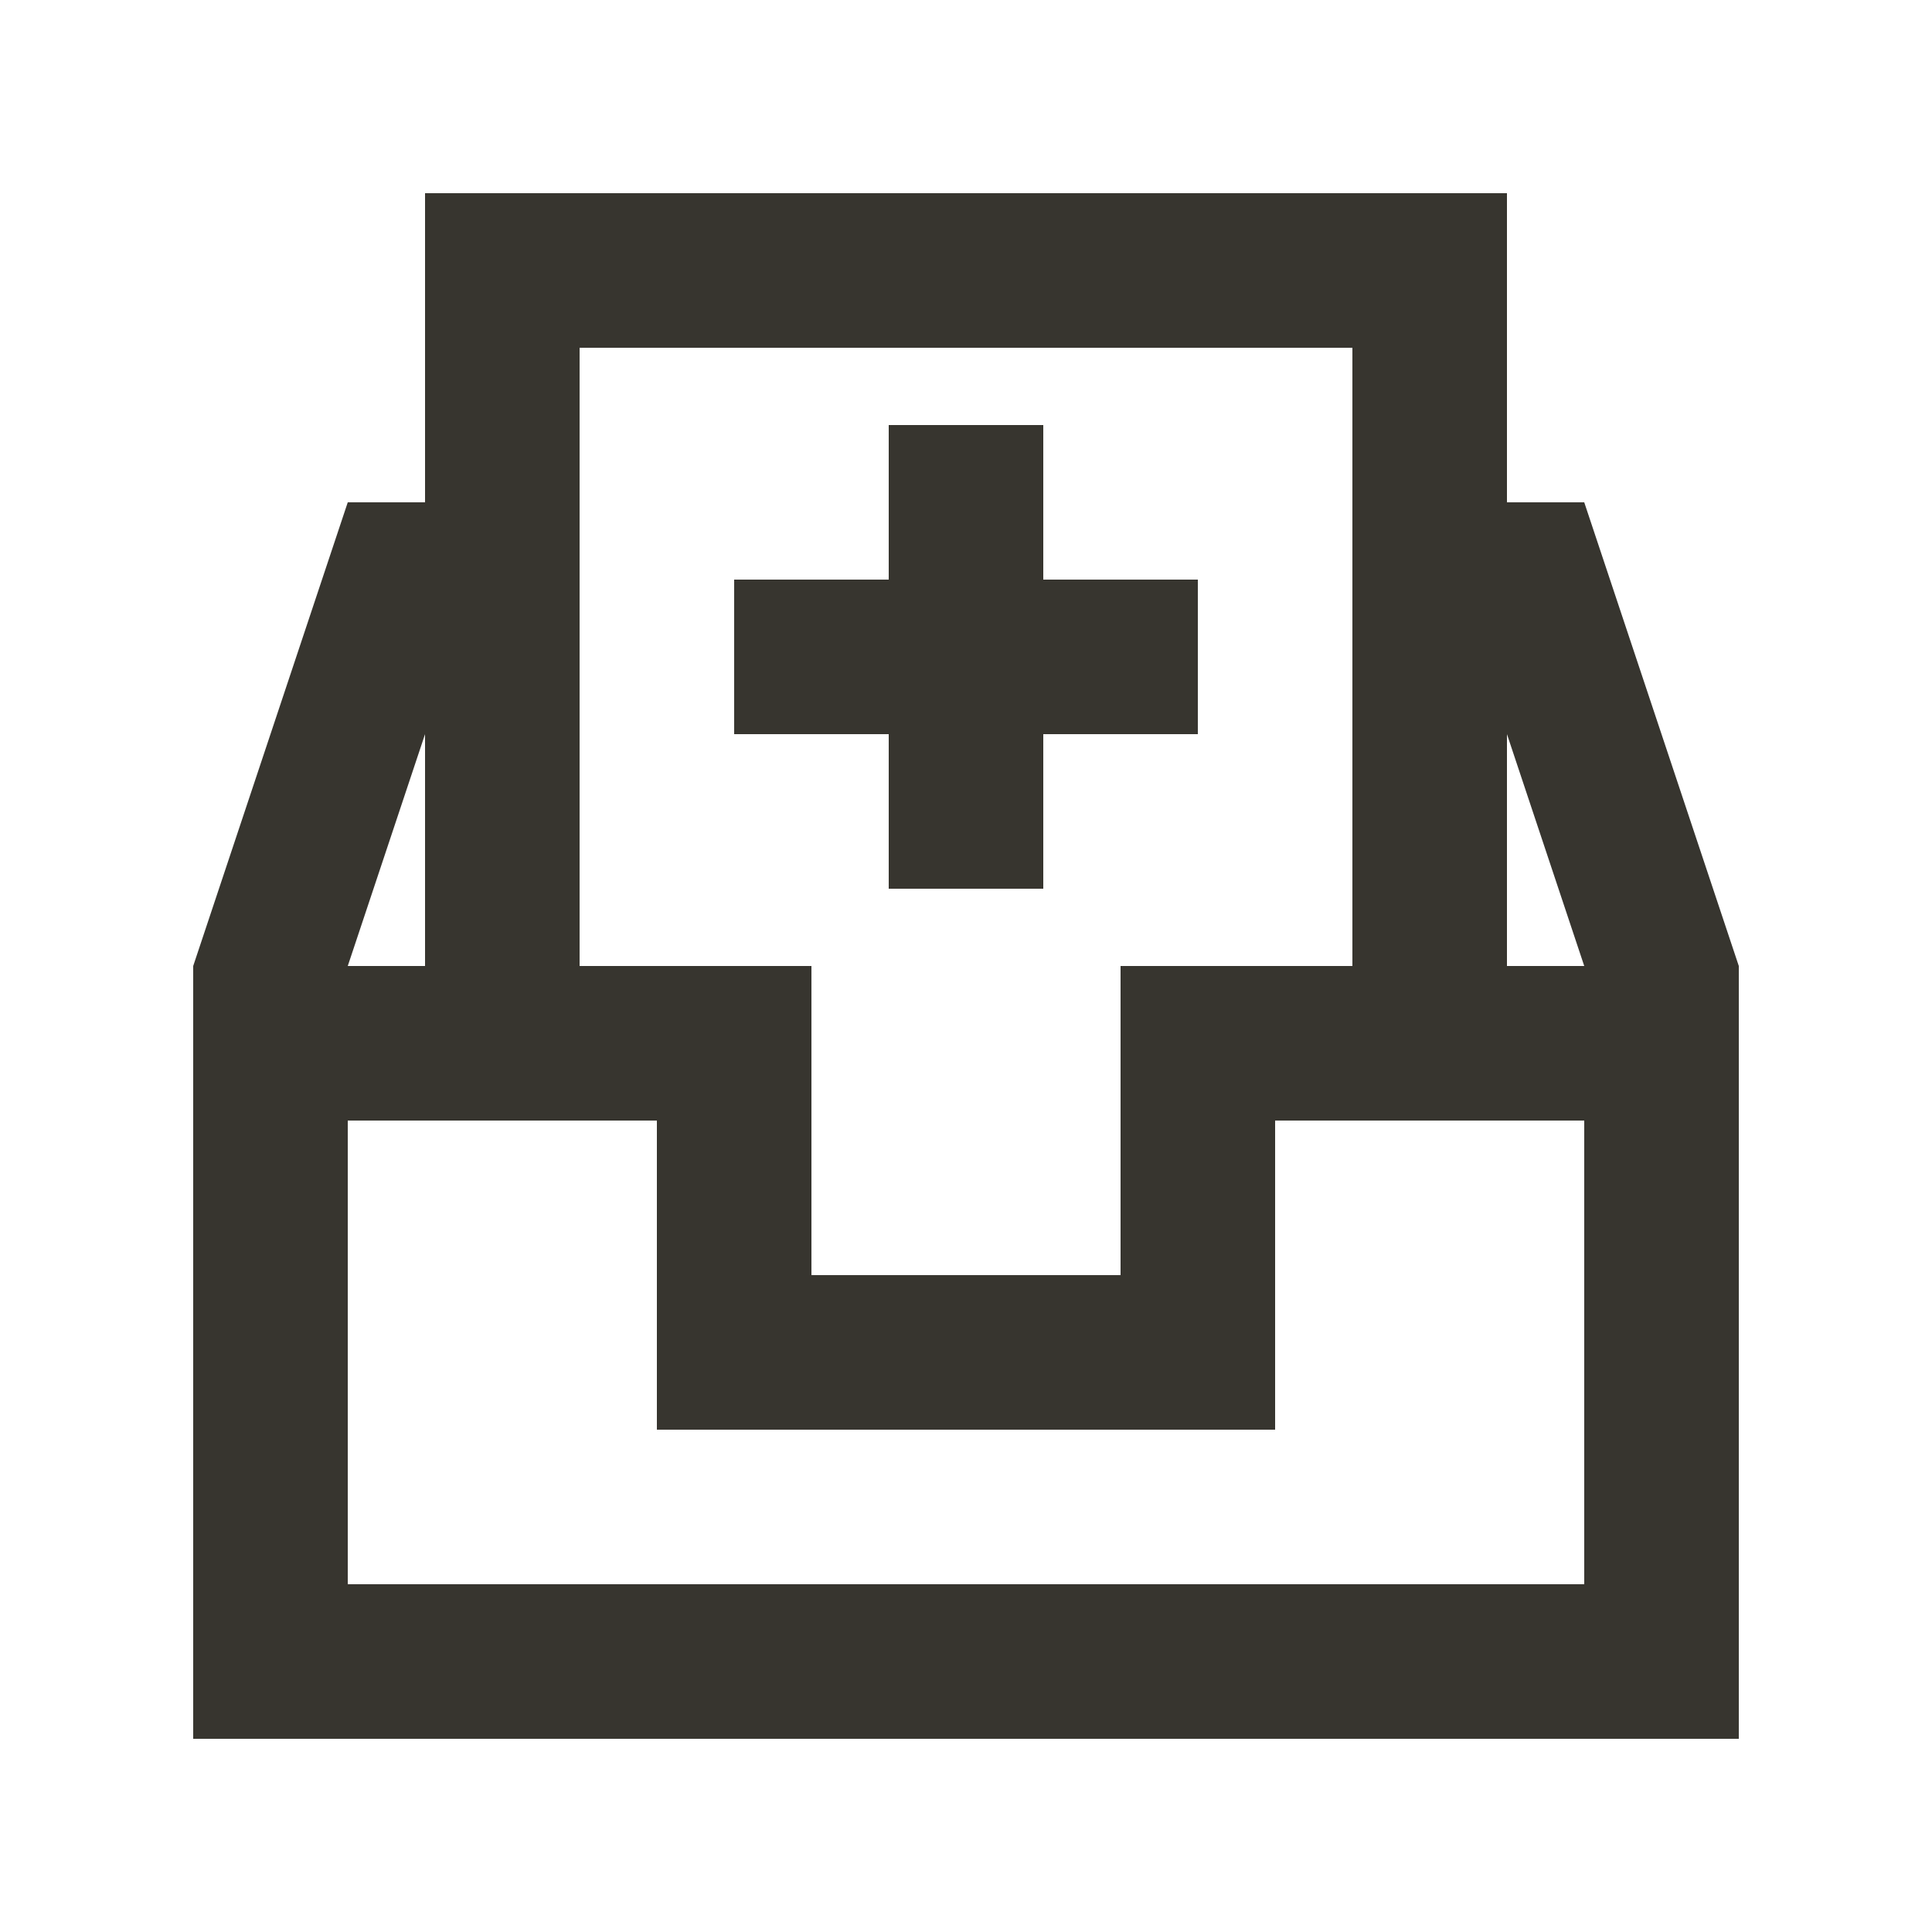 <!-- Generated by IcoMoon.io -->
<svg version="1.1" xmlns="http://www.w3.org/2000/svg" width="40" height="40" viewBox="0 0 40 40">
<title>mp-inbox_plus-</title>
<path fill="#37352f" d="M18.4 15.2h-3.2v-3.2h3.2v-3.2h3.2v3.2h3.2v3.2h-3.2v3.2h-3.2v-3.2zM31.2 20v-4.8l1.6 4.8h-1.6zM32.8 32.8h-25.6v-9.6h6.4v6.4h12.8v-6.4h6.4v9.6zM8.8 15.2v4.8h-1.6l1.6-4.8zM12 7.2h16v12.8h-4.8v6.4h-6.4v-6.4h-4.8v-12.8zM32.8 10.4h-1.6v-6.4h-22.4v6.4h-1.6l-3.2 9.6v16h32v-16l-3.2-9.6z"></path>
</svg>
